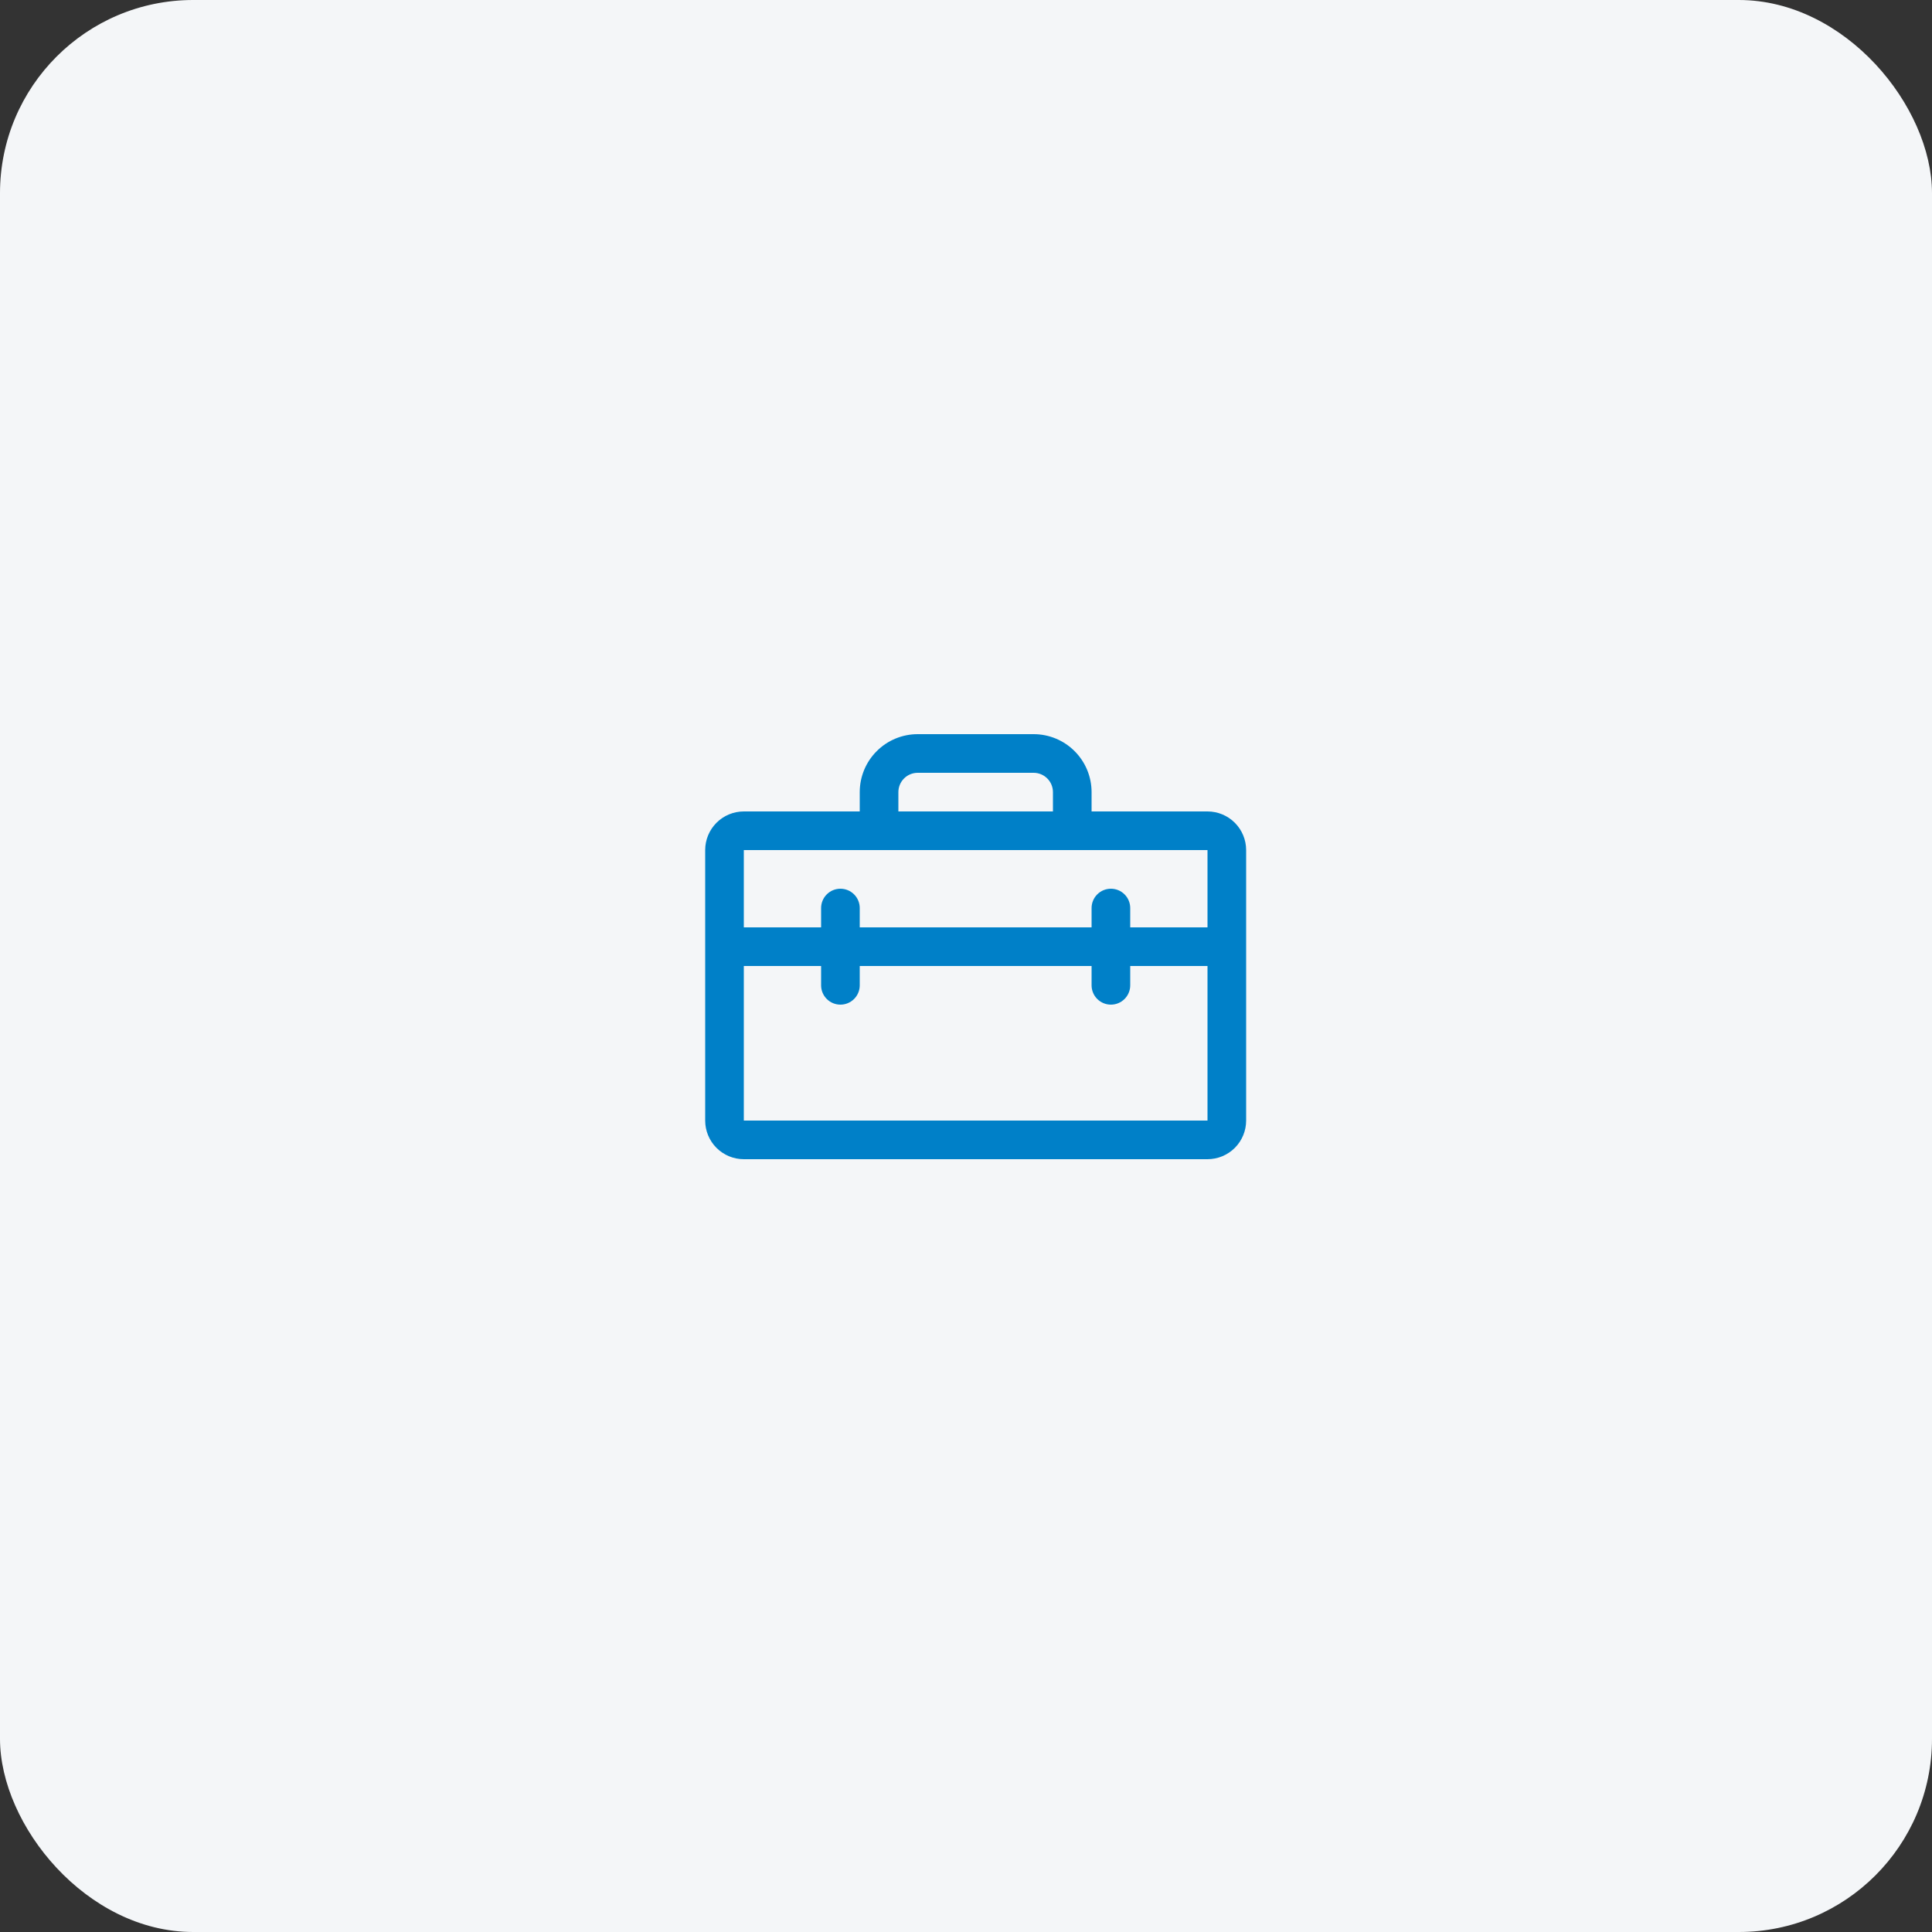 <svg width="100" height="100" viewBox="0 0 100 100" fill="none" xmlns="http://www.w3.org/2000/svg">
<rect x="0" y="0" width="100" height="100" fill="#333333" stroke="none"/>
<rect width="100" height="100" rx="10" fill="#F4F6F8"/>
<path d="M62.5 42H56.5V41C56.5 40.204 56.184 39.441 55.621 38.879C55.059 38.316 54.296 38 53.5 38H47.5C46.704 38 45.941 38.316 45.379 38.879C44.816 39.441 44.5 40.204 44.5 41V42H38.5C37.97 42 37.461 42.211 37.086 42.586C36.711 42.961 36.5 43.47 36.5 44V58C36.5 58.53 36.711 59.039 37.086 59.414C37.461 59.789 37.97 60 38.5 60H62.5C63.03 60 63.539 59.789 63.914 59.414C64.289 59.039 64.5 58.53 64.5 58V44C64.5 43.47 64.289 42.961 63.914 42.586C63.539 42.211 63.03 42 62.5 42ZM46.5 41C46.5 40.735 46.605 40.48 46.793 40.293C46.98 40.105 47.235 40 47.5 40H53.5C53.765 40 54.02 40.105 54.207 40.293C54.395 40.48 54.5 40.735 54.5 41V42H46.5V41ZM62.5 44V48H58.5V47C58.5 46.735 58.395 46.48 58.207 46.293C58.02 46.105 57.765 46 57.5 46C57.235 46 56.98 46.105 56.793 46.293C56.605 46.48 56.5 46.735 56.5 47V48H44.5V47C44.5 46.735 44.395 46.48 44.207 46.293C44.02 46.105 43.765 46 43.5 46C43.235 46 42.98 46.105 42.793 46.293C42.605 46.48 42.5 46.735 42.5 47V48H38.5V44H62.5ZM62.5 58H38.5V50H42.5V51C42.5 51.265 42.605 51.52 42.793 51.707C42.98 51.895 43.235 52 43.5 52C43.765 52 44.02 51.895 44.207 51.707C44.395 51.52 44.5 51.265 44.5 51V50H56.5V51C56.5 51.265 56.605 51.52 56.793 51.707C56.98 51.895 57.235 52 57.5 52C57.765 52 58.02 51.895 58.207 51.707C58.395 51.52 58.5 51.265 58.5 51V50H62.5V58Z" fill="#0080C8"/>
</svg>
